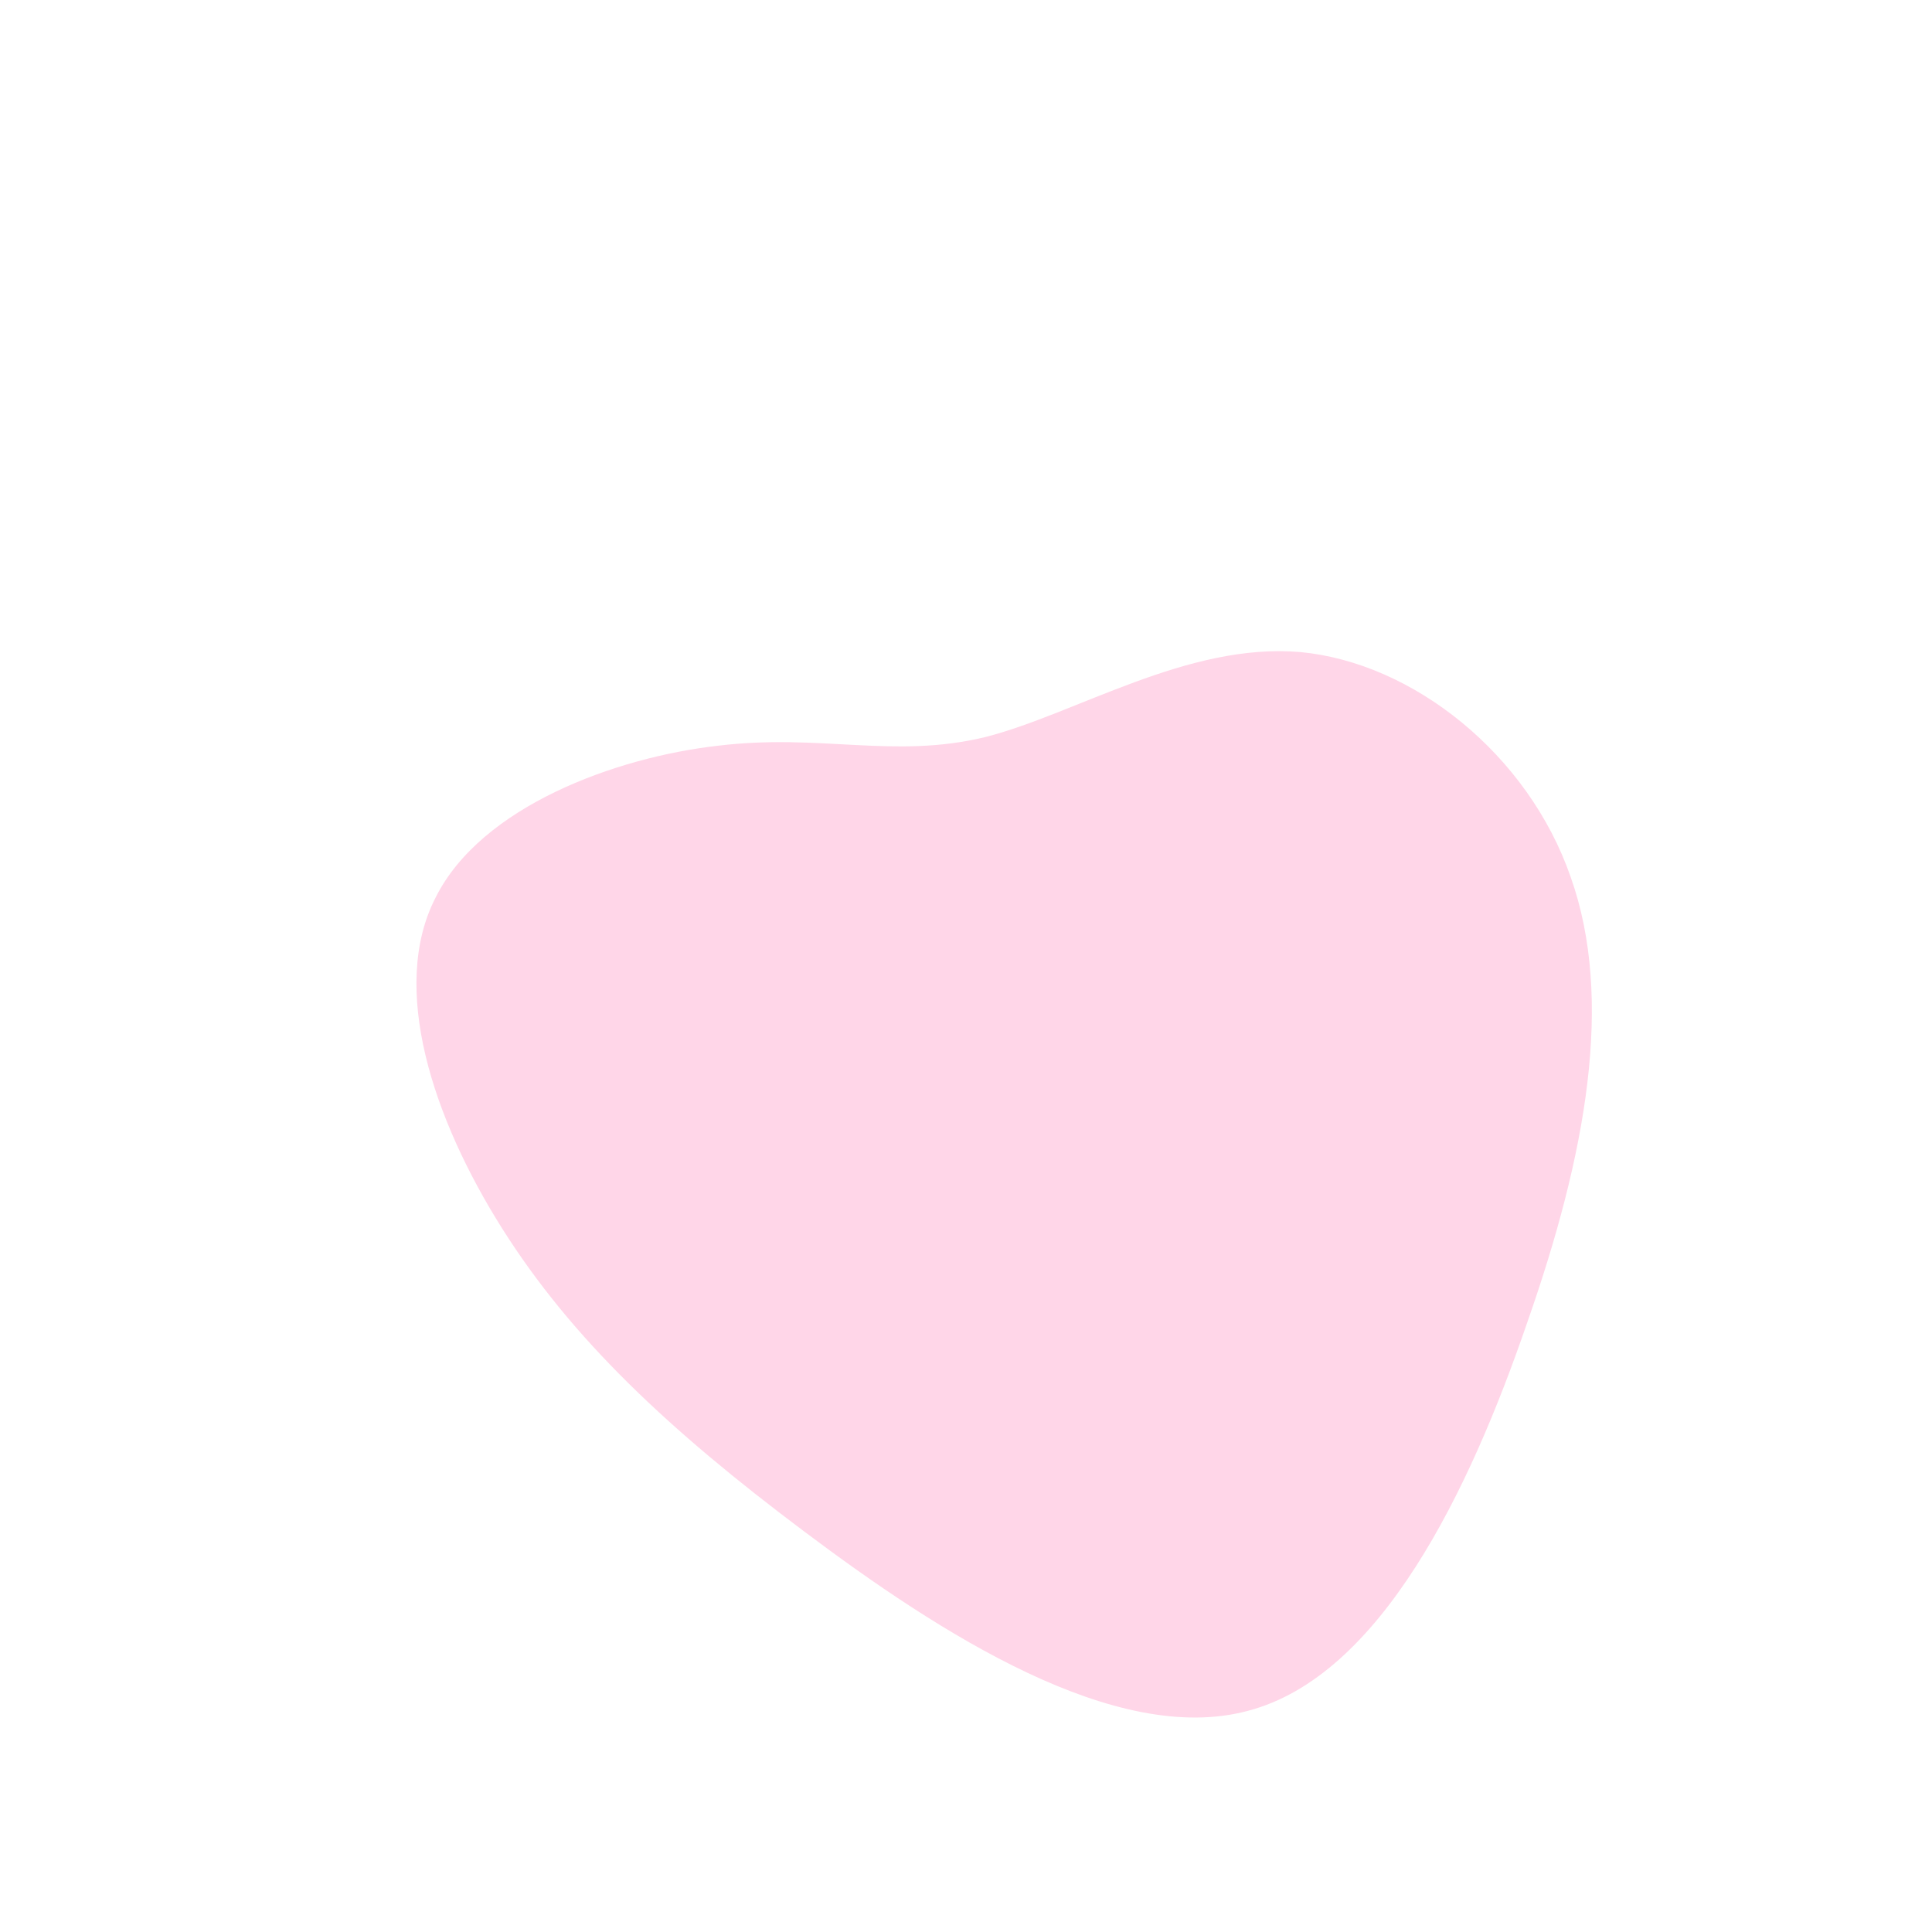 <?xml version="1.0" standalone="no"?>
<svg viewBox="0 0 200 200" xmlns="http://www.w3.org/2000/svg">
  <path fill="#FFD6E8" d="M34.6,-32.5C46.3,-31.4,58.2,-21.9,62.6,-9.2C67.1,3.5,64.2,19.5,58.1,36.9C52.1,54.4,42.9,73.5,29.2,77.1C15.5,80.8,-2.7,69.1,-16.8,58.5C-30.8,48,-40.8,38.6,-48,27.2C-55.2,15.8,-59.7,2.2,-54.9,-7.1C-50.2,-16.5,-36.3,-21.6,-25.7,-22.8C-15,-24.1,-7.5,-21.4,2,-23.7C11.4,-26.1,22.9,-33.5,34.6,-32.5Z" transform="translate(100 100)" />
</svg>
